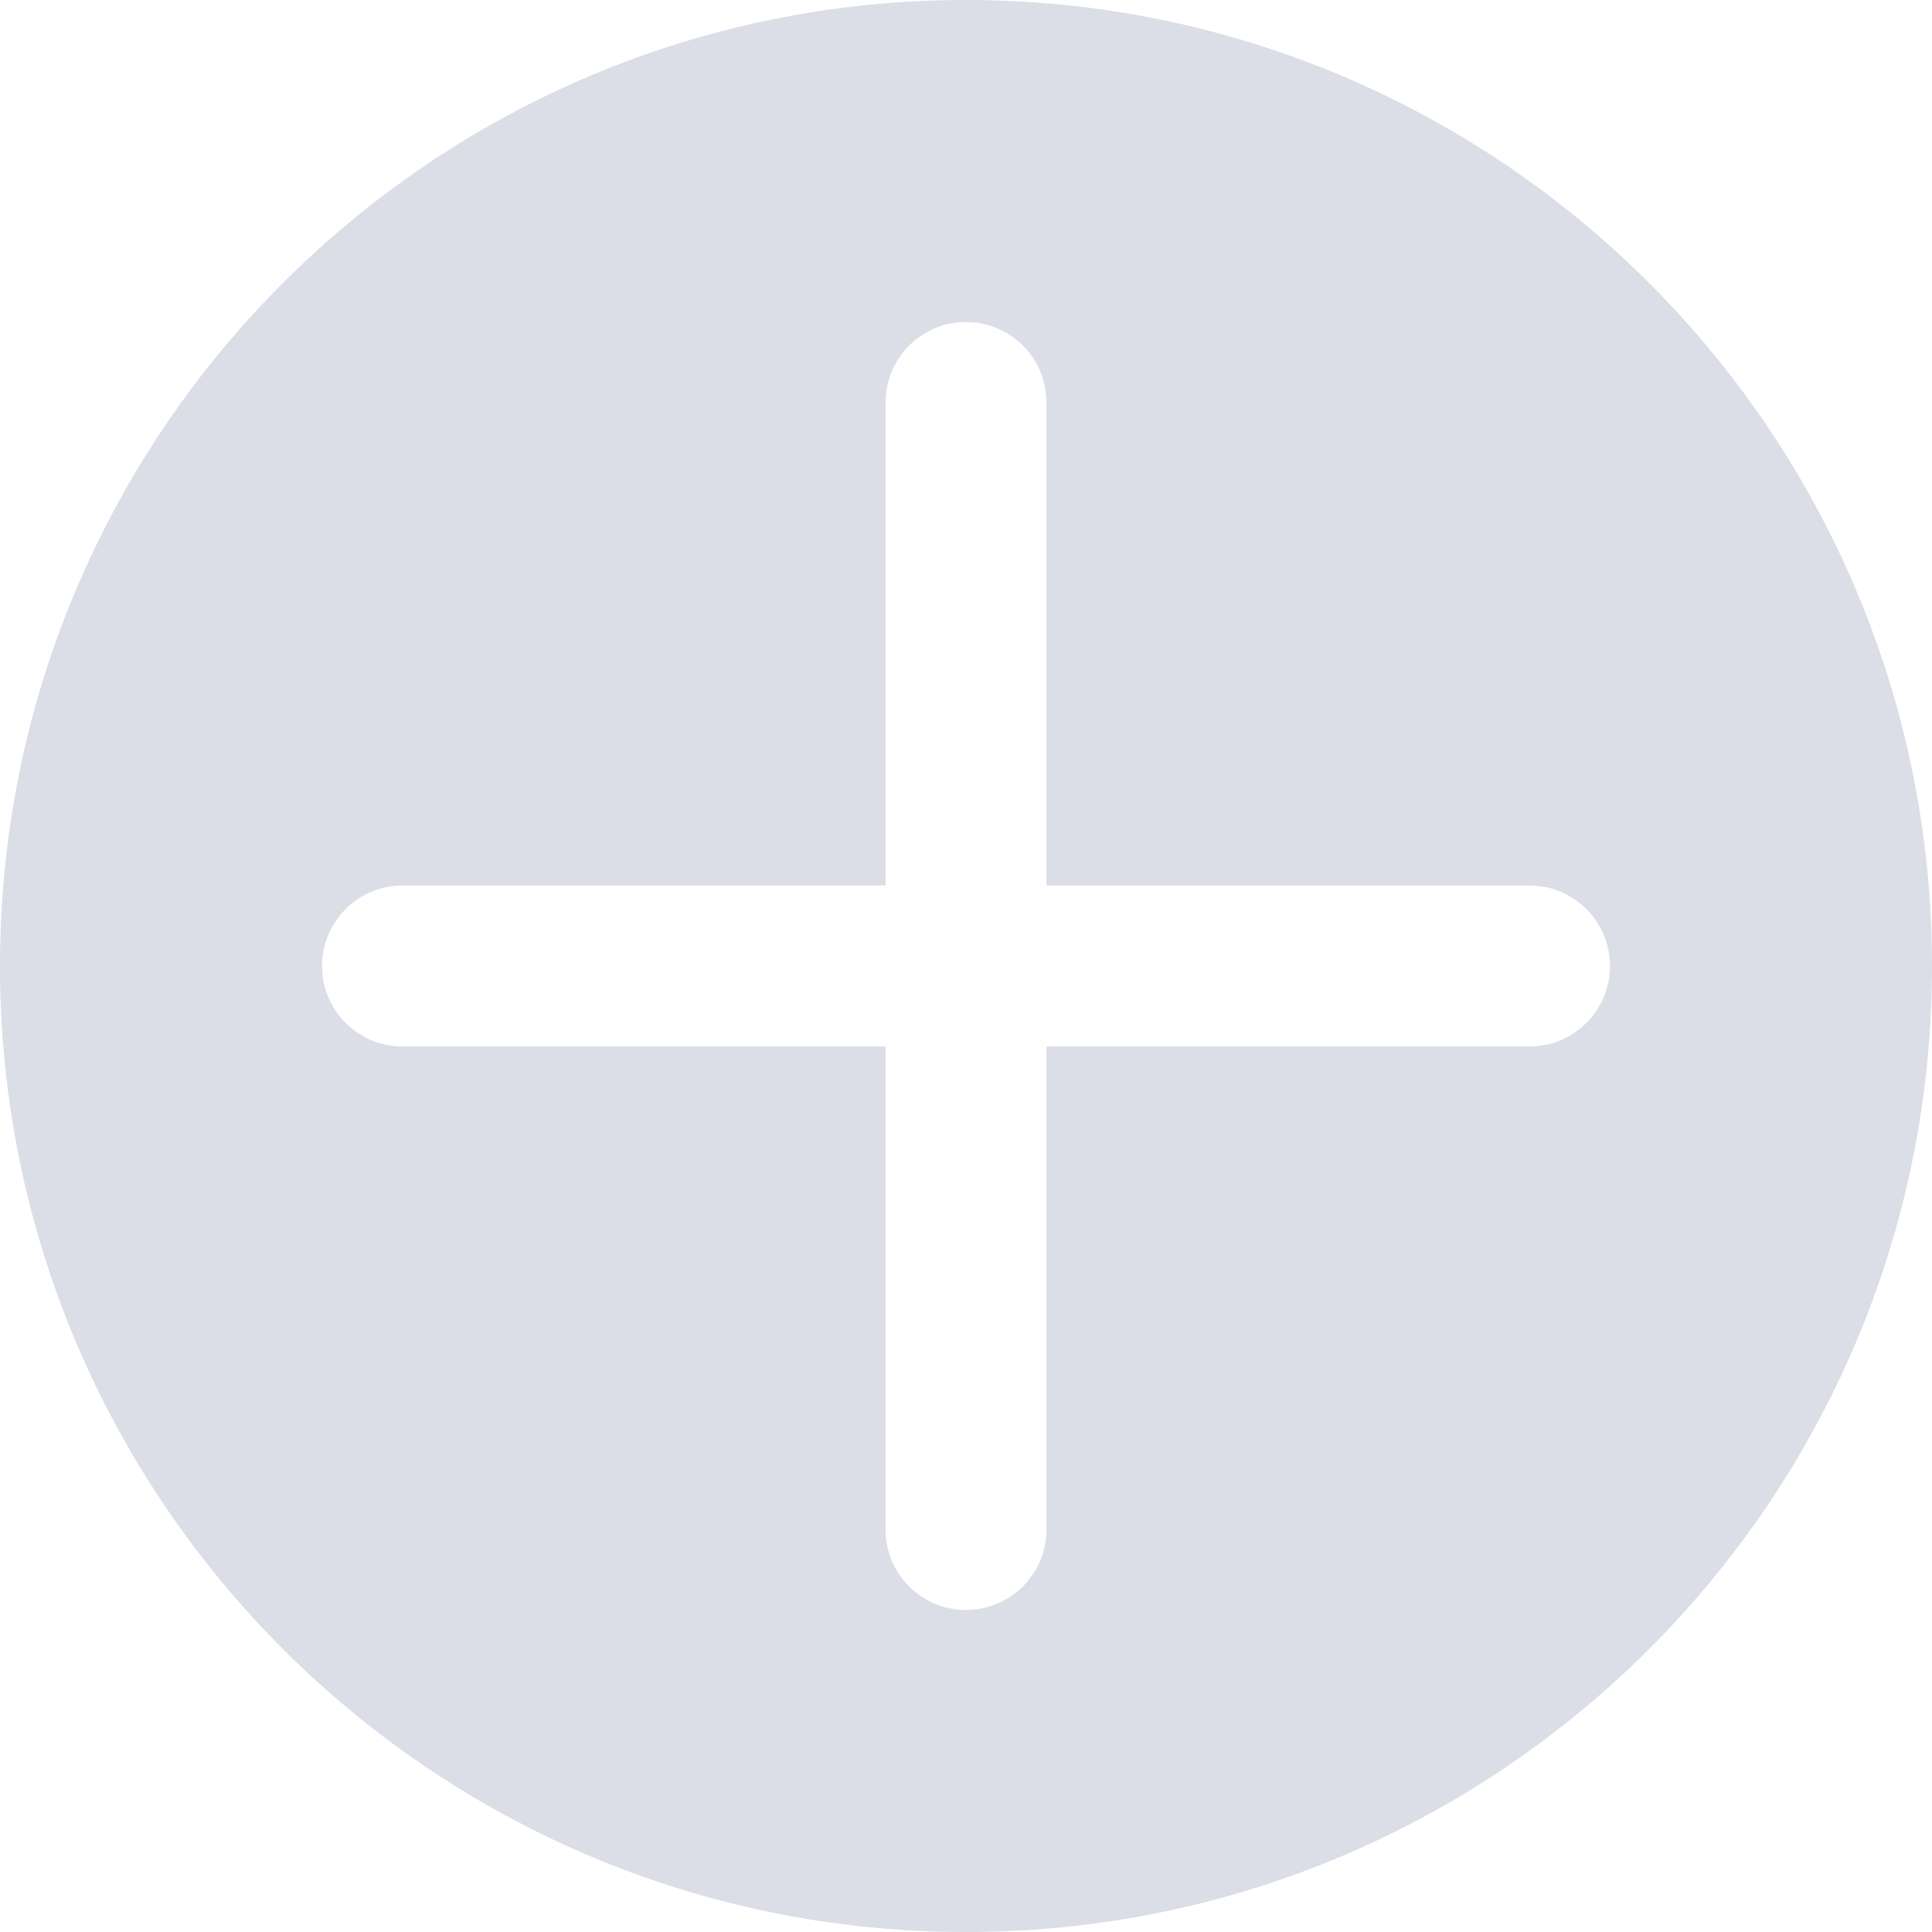 <svg width="30" height="30" viewBox="0 0 30 30" fill="none" xmlns="http://www.w3.org/2000/svg">
<path fill-rule="evenodd" clip-rule="evenodd" d="M30 15C30 23.284 23.284 30 15 30C6.716 30 0 23.284 0 15C0 6.716 6.716 0 15 0C23.284 0 30 6.716 30 15ZM5 15C5 14.31 5.56 13.75 6.25 13.75H13.75V6.25C13.75 5.56 14.31 5 15 5C15.69 5 16.25 5.56 16.25 6.25V13.75H23.75C24.44 13.75 25 14.31 25 15C25 15.69 24.44 16.25 23.75 16.25H16.25V23.75C16.25 24.44 15.69 25 15 25C14.31 25 13.75 24.44 13.75 23.75V16.25H6.25C5.56 16.25 5 15.69 5 15Z" fill="#DBDDE7"/>
</svg>
